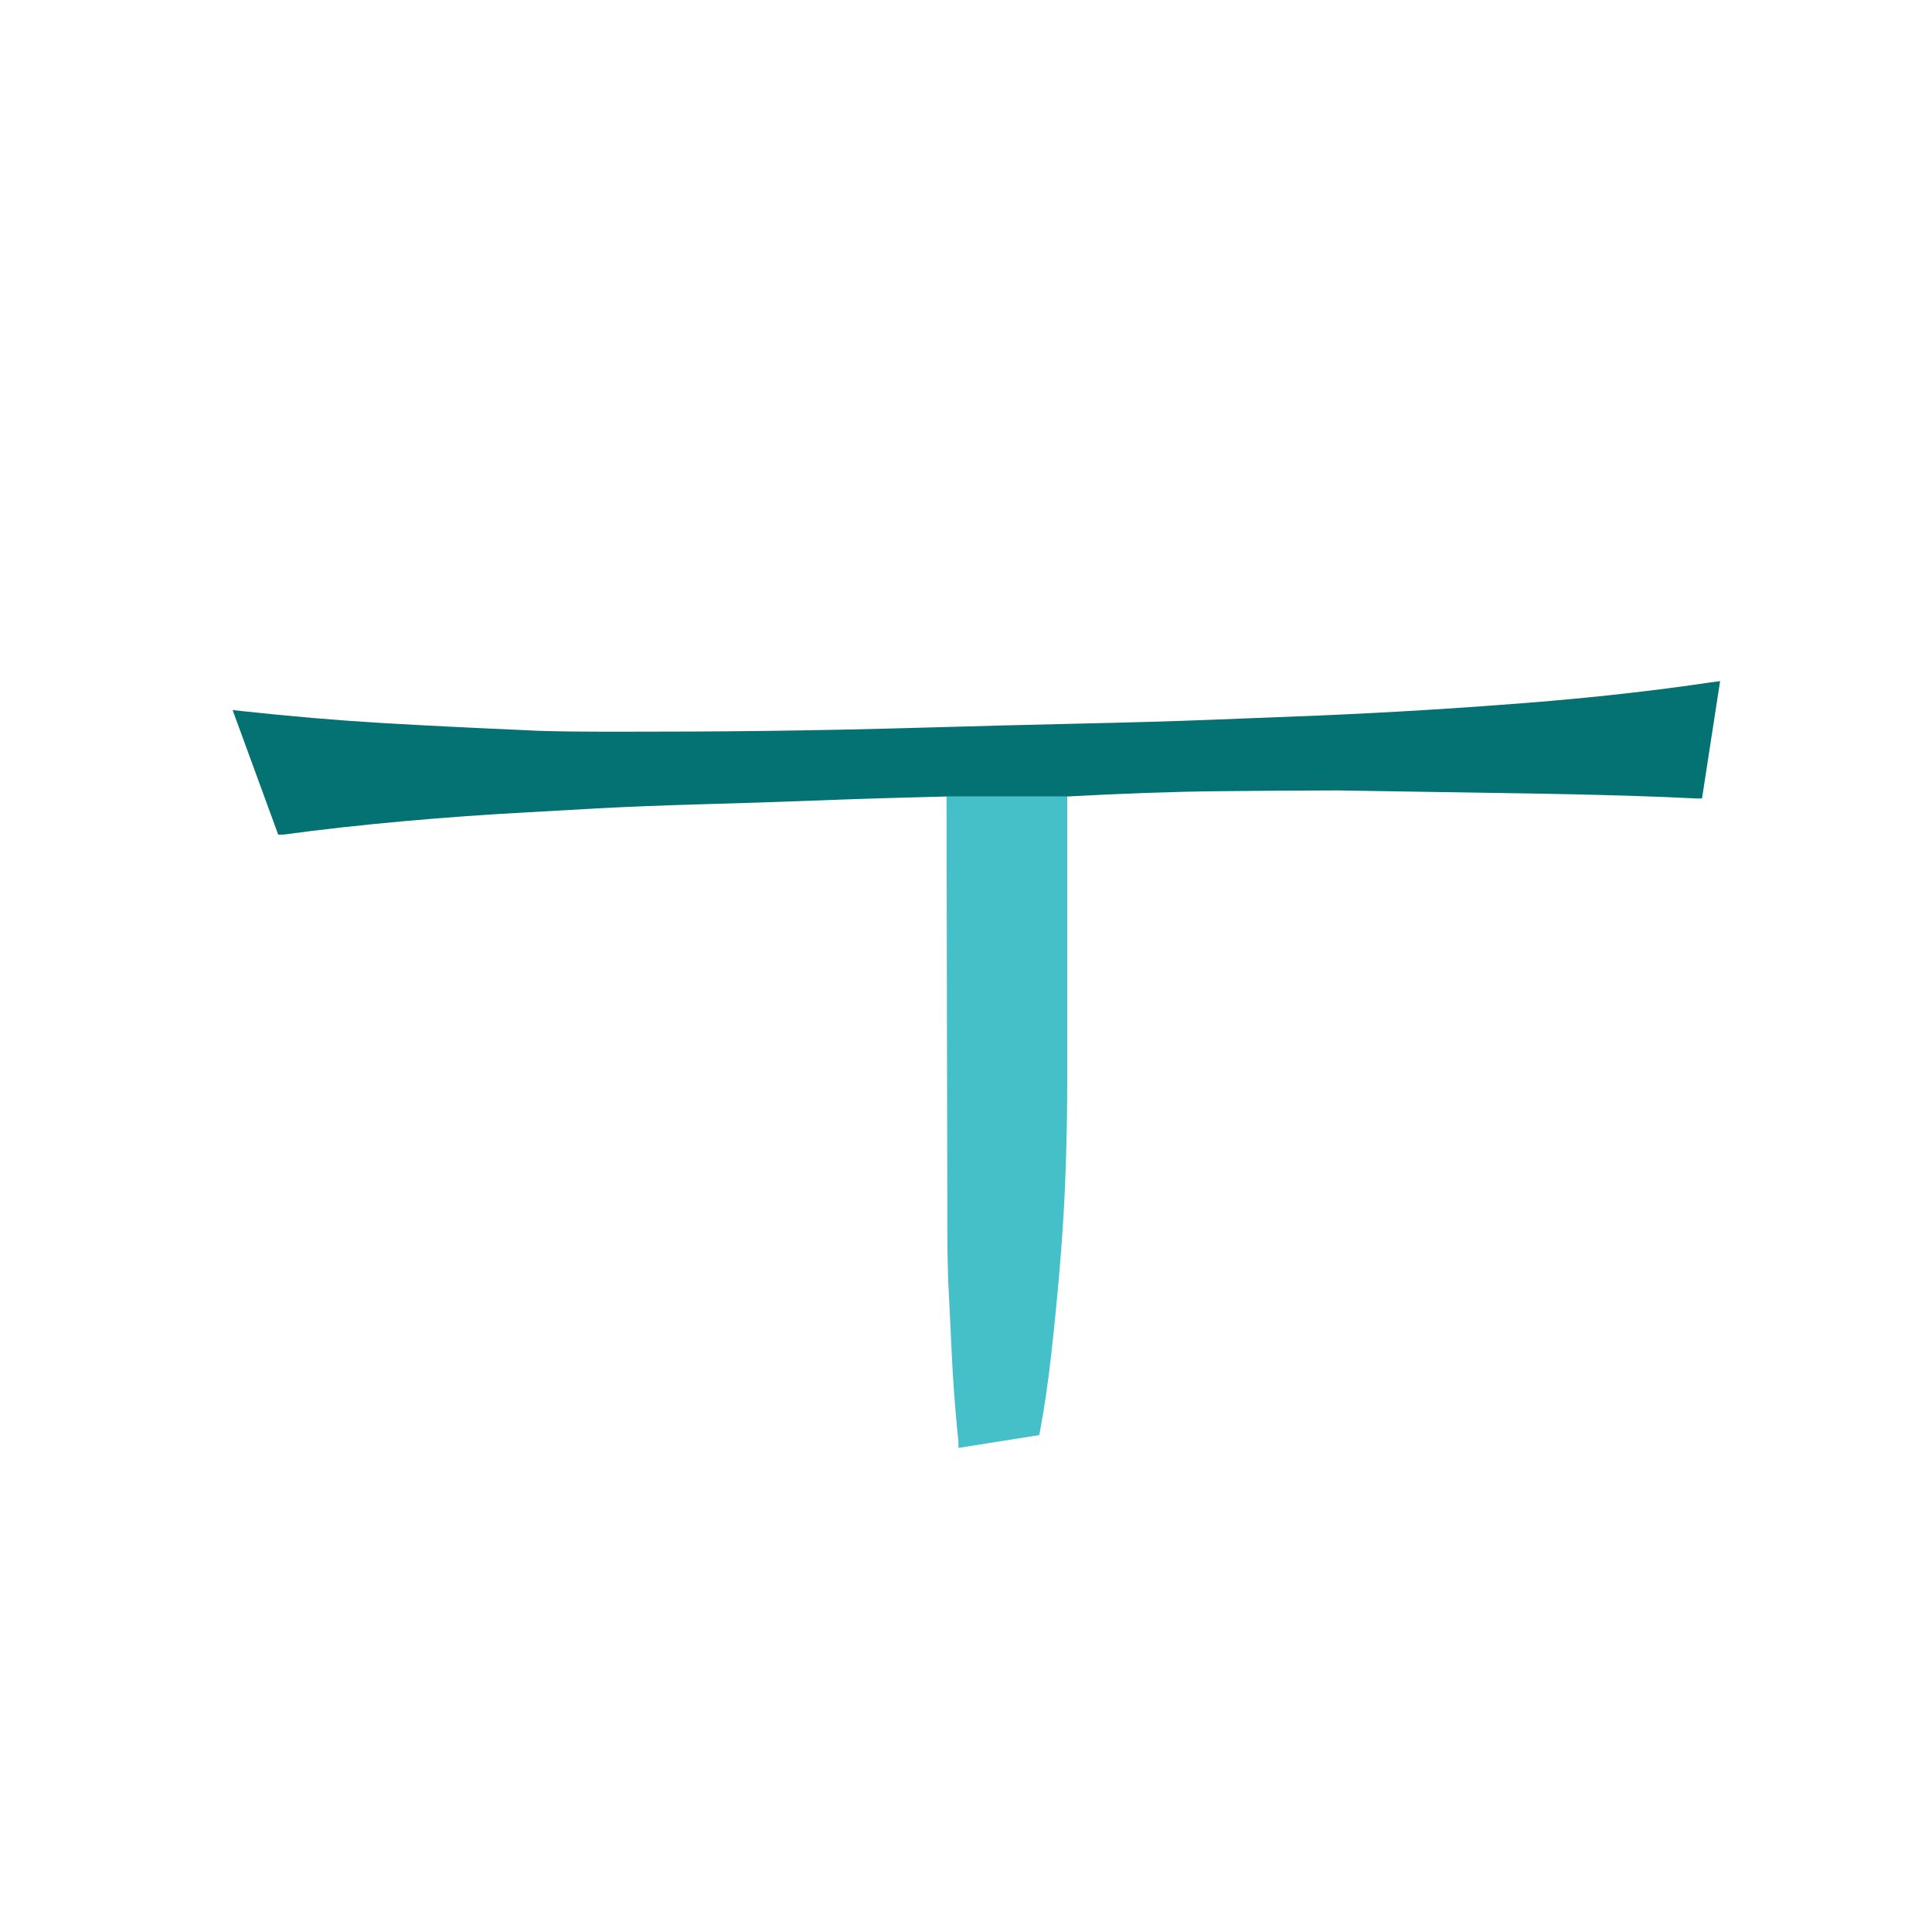 <svg id="Layer_1" data-name="Layer 1" xmlns="http://www.w3.org/2000/svg" viewBox="0 0 125 125"><defs><style>.cls-1{fill:#45c0c9;}.cls-2{fill:#047272;}</style></defs><title>08-kr-bow</title><path class="cls-1" d="M61.29,78.32c0,1.83,0,3.65.1,5.43s.16,3.51.26,5.17.23,3.13.36,4.35l0,.41,5.23-.83.05-.27c.28-1.46.52-3.13.73-5s.4-3.8.57-5.84.29-4.09.36-6.11.1-4,.1-5.84V51.51l-7.81,0Z"/><path class="cls-2" d="M110.74,44.14c-3.68.55-7.71,1-12,1.34s-8.8.62-13.55.82l-6.6.26c-2.74.11-5.72.19-8.87.26s-6.59.16-10.06.26-6.89.17-10.1.21-6.26.05-9,.05-4.95,0-6.64-.1c-3.21-.14-6.3-.29-9.18-.46s-5.92-.43-9.06-.77l-.63-.07L18,54l.32,0c2.51-.34,5.14-.63,7.82-.87s5.32-.43,7.93-.57l4.59-.26c1.92-.1,4.14-.19,6.59-.26s5.07-.15,7.9-.26,5.4-.18,8.15-.25l7.81,0c3.46-.19,6.74-.31,9.77-.34s5.69-.05,7.68-.05l13.05.21c4,.07,7.42.17,10.15.31l.36,0,1.17-7.59Z"/></svg>
